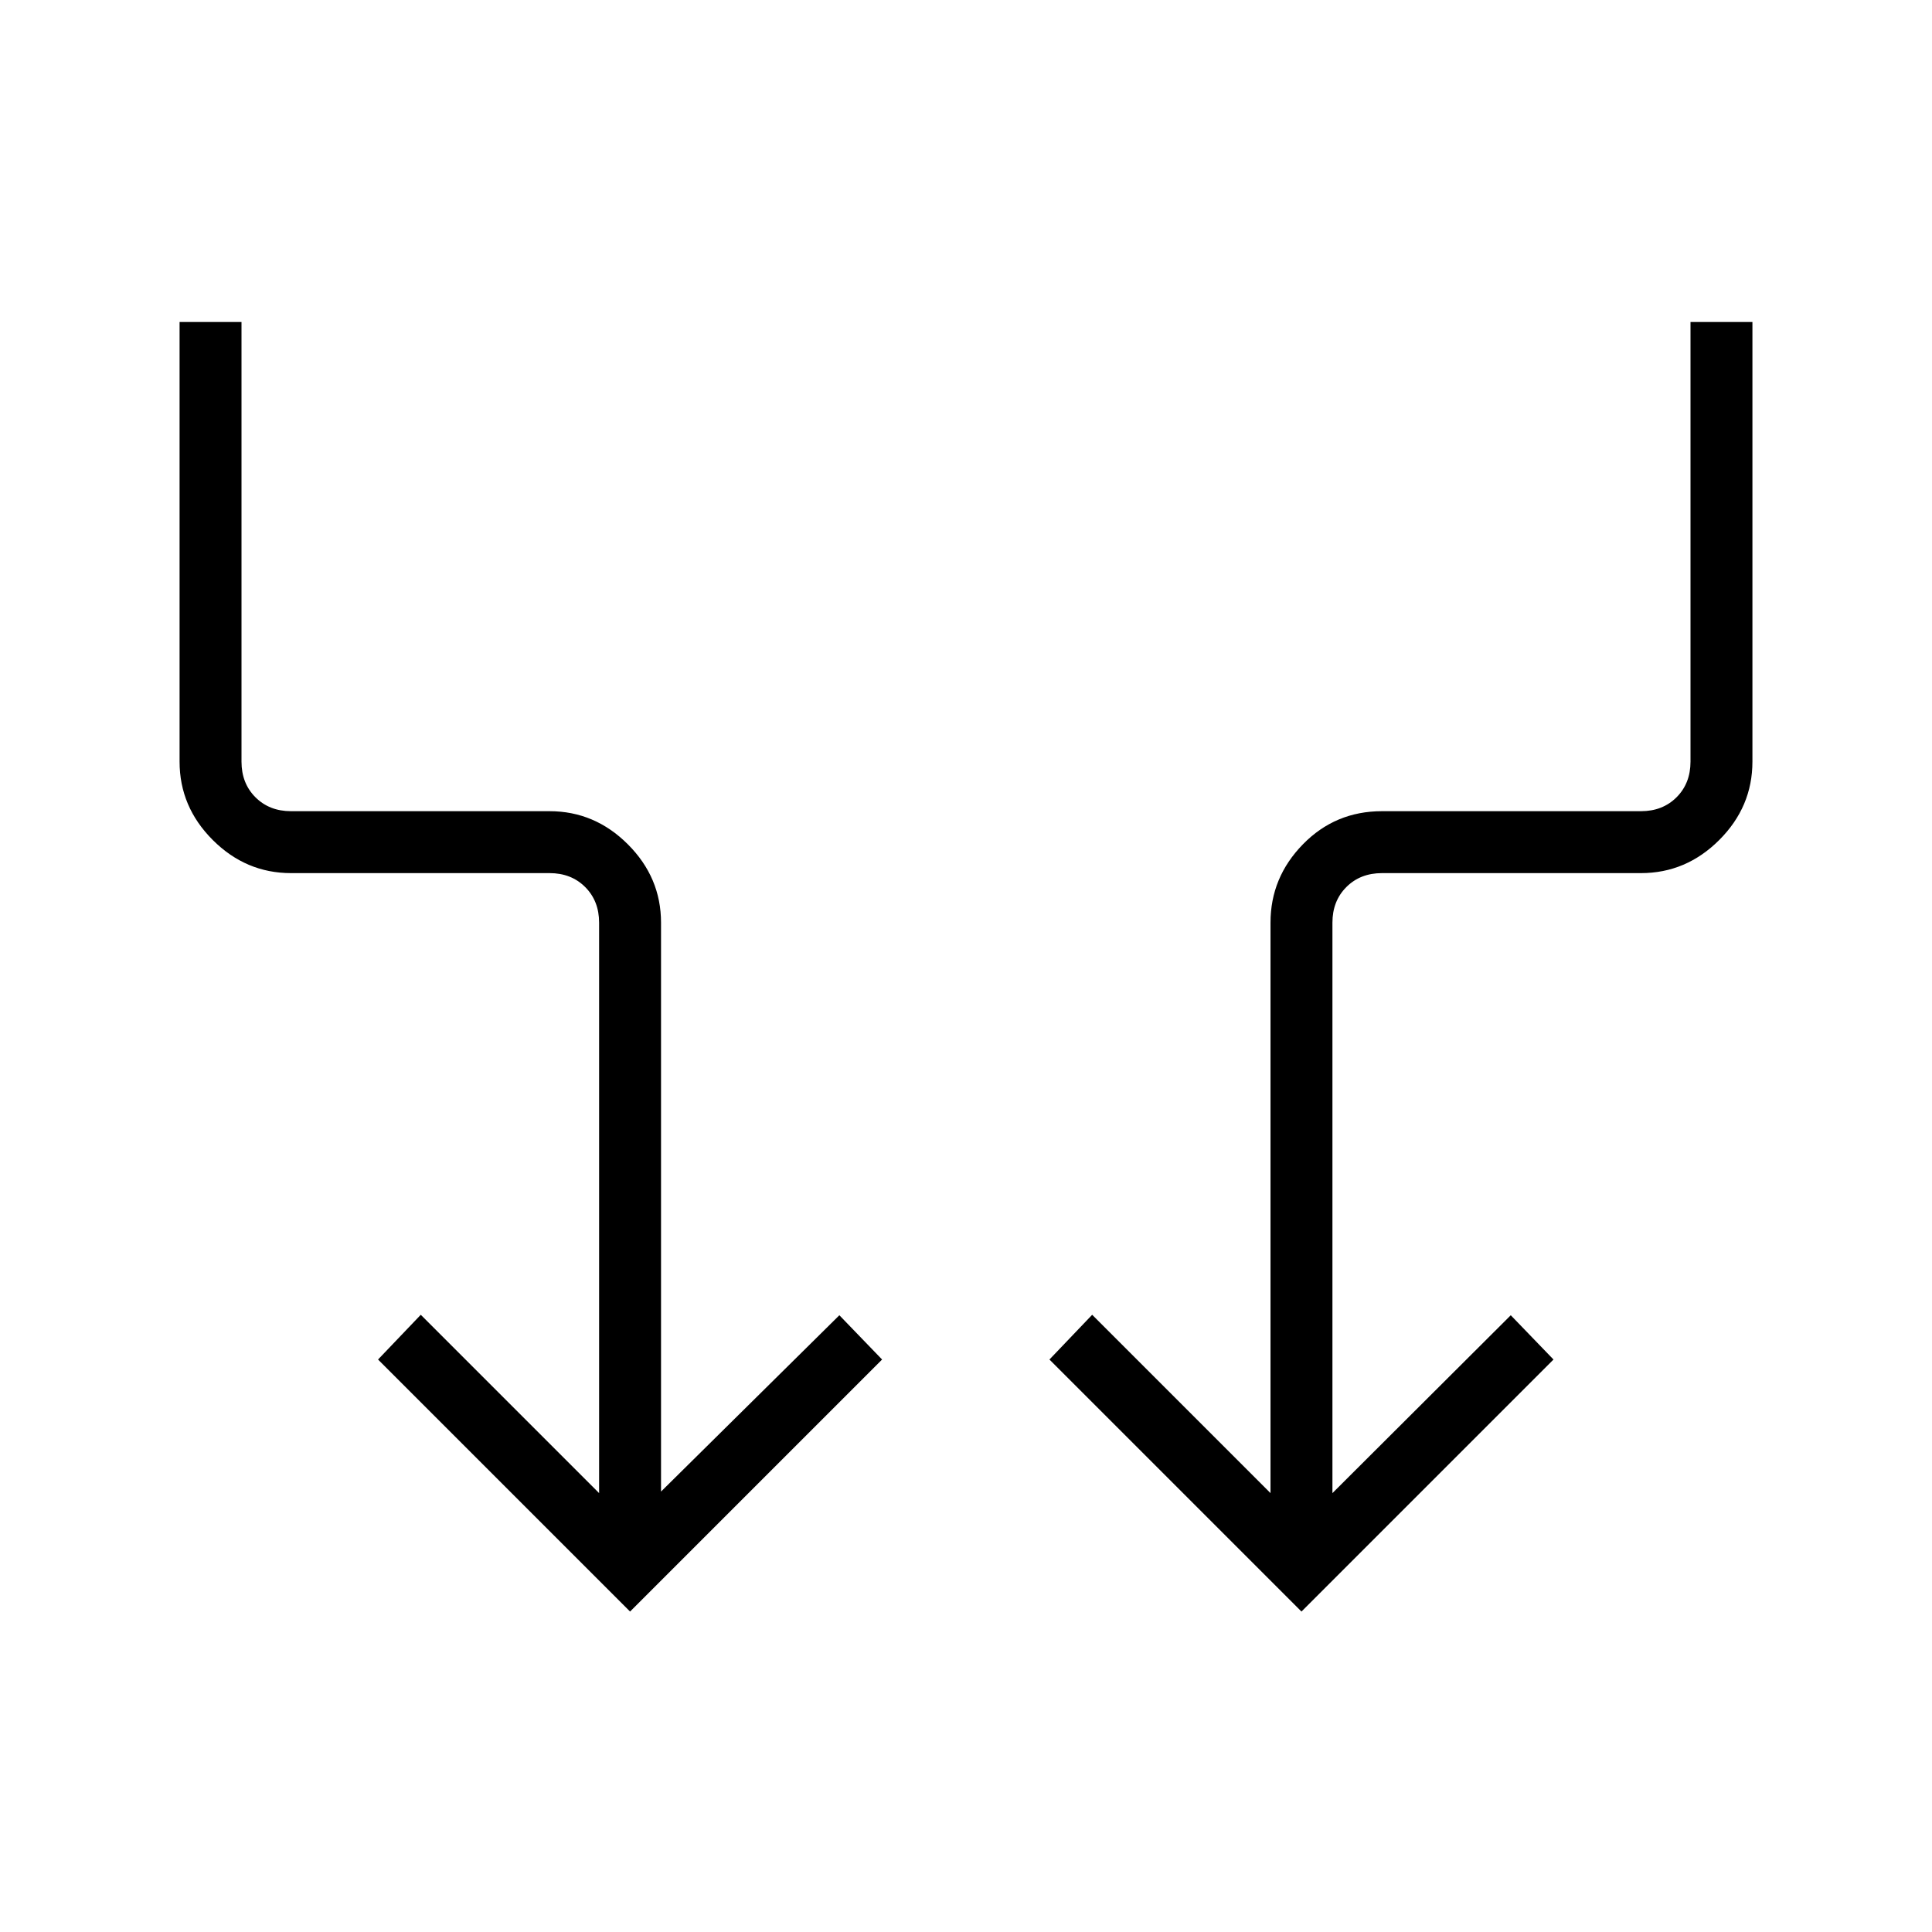 <svg xmlns="http://www.w3.org/2000/svg" height="48" viewBox="0 -960 960 960" width="48"><path d="m313.077-159.231-125.231-125.23 21.231-22.231 88.615 88.615v-283.462q0-10.769-6.923-17.692t-17.692-6.923H144.615q-22.442 0-38.913-16.471-16.471-16.471-16.471-38.913V-800H120v218.462q0 10.769 6.923 17.692t17.692 6.923h128.462q22.442 0 38.913 16.471 16.472 16.471 16.472 38.913v282.693l88.615-87.616 21.231 22.001-125.231 125.23Zm333.615 0-125.231-125.23 21.231-22.231 88.616 88.615v-283.462q0-22.442 16.086-38.913 16.087-16.471 39.298-16.471h128.693q10.769 0 17.692-6.923T840-581.538V-800h30.77v218.462q0 22.442-16.472 38.913-16.471 16.471-38.913 16.471H686.692q-10.769 0-17.692 6.923t-6.923 17.692v283.462l88.615-88.385 21.231 22.001-125.231 125.23Z"/></svg>